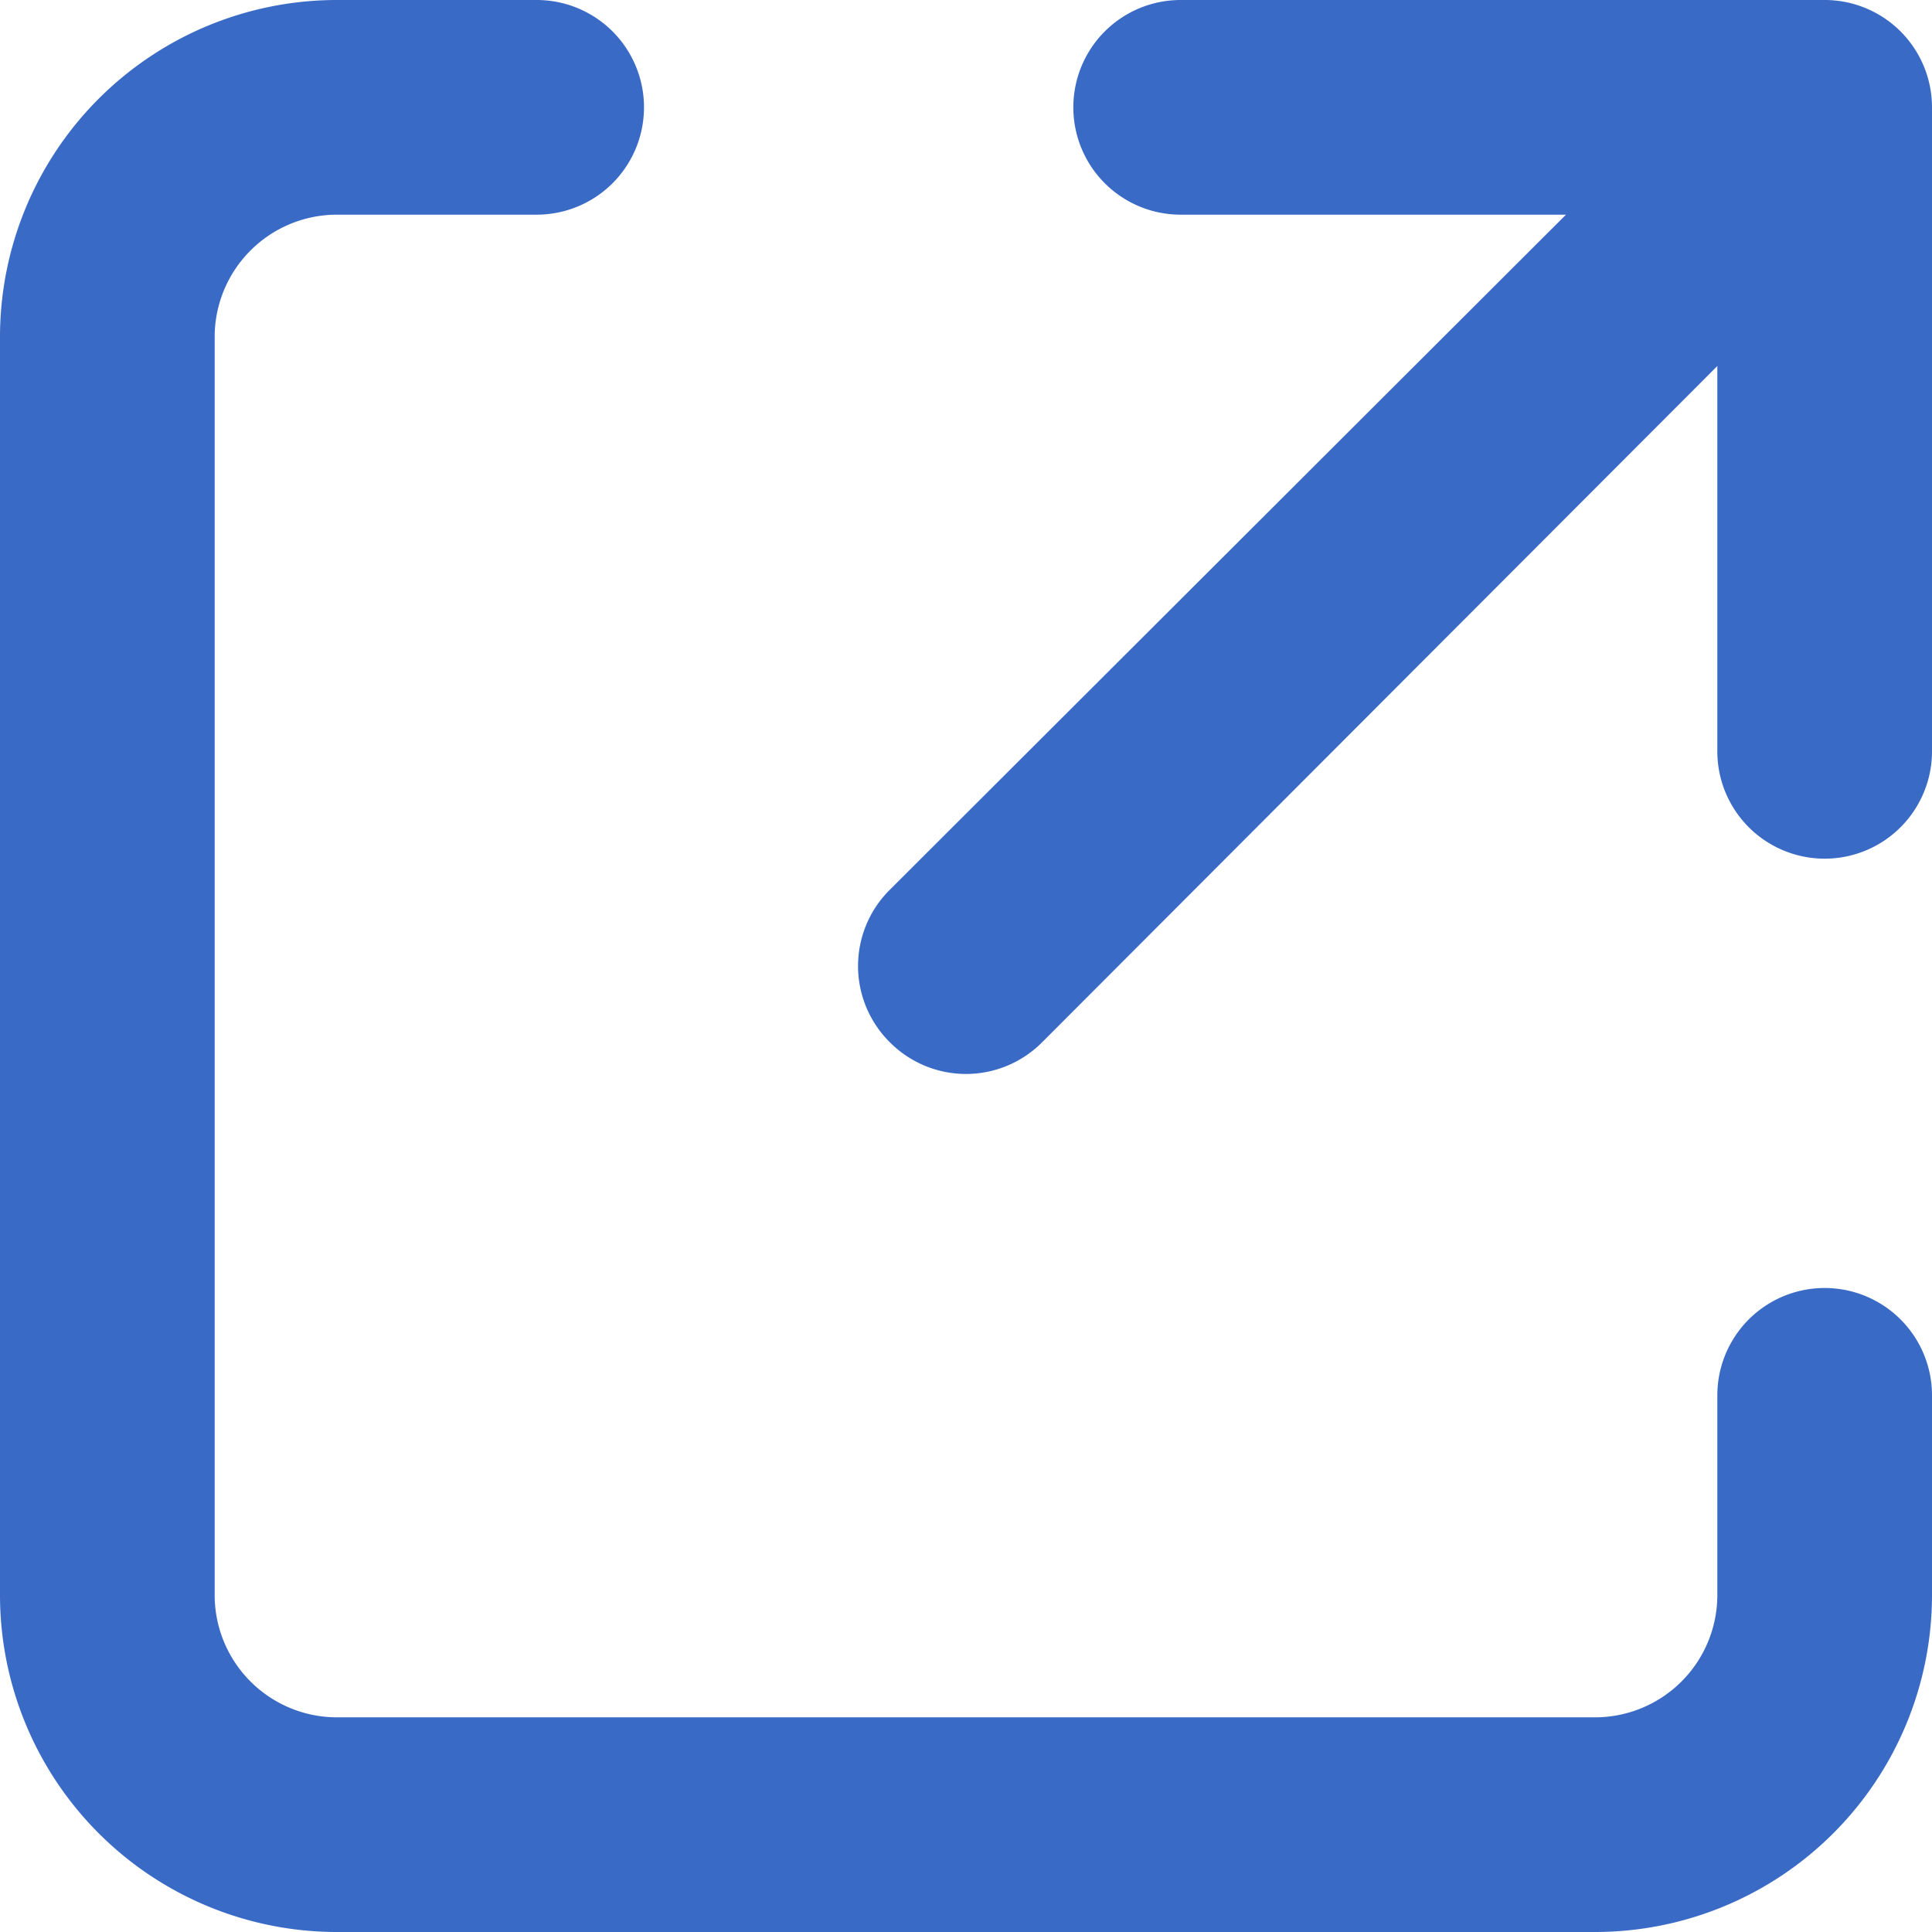 
  <svg xmlns="http://www.w3.org/2000/svg" viewBox="0 0 18 18">
    <title>1</title>
    <g id="Layer_2" data-name="Layer 2">
      <g>
        <path d="M14.87,18H3.13A3.14,3.14,0,0,1,0,14.87V3.13A3.14,3.14,0,0,1,3.13,0H5A1,1,0,0,1,5,2H3.13A1.14,1.14,0,0,0,2,3.13V14.87A1.14,1.14,0,0,0,3.13,16H14.87A1.14,1.14,0,0,0,16,14.87V13a1,1,0,0,1,2,0v1.87A3.14,3.14,0,0,1,14.87,18Z" style="fill: #396ac6"/>
        <path d="M17,0H11a1,1,0,0,0,0,2h3.59L8.29,8.29a1,1,0,0,0,0,1.42,1,1,0,0,0,1.42,0L16,3.41V7a1,1,0,0,0,2,0V1A1,1,0,0,0,17,0Z" style="fill: #396ac6"/>
      </g>
    </g>
  </svg>
